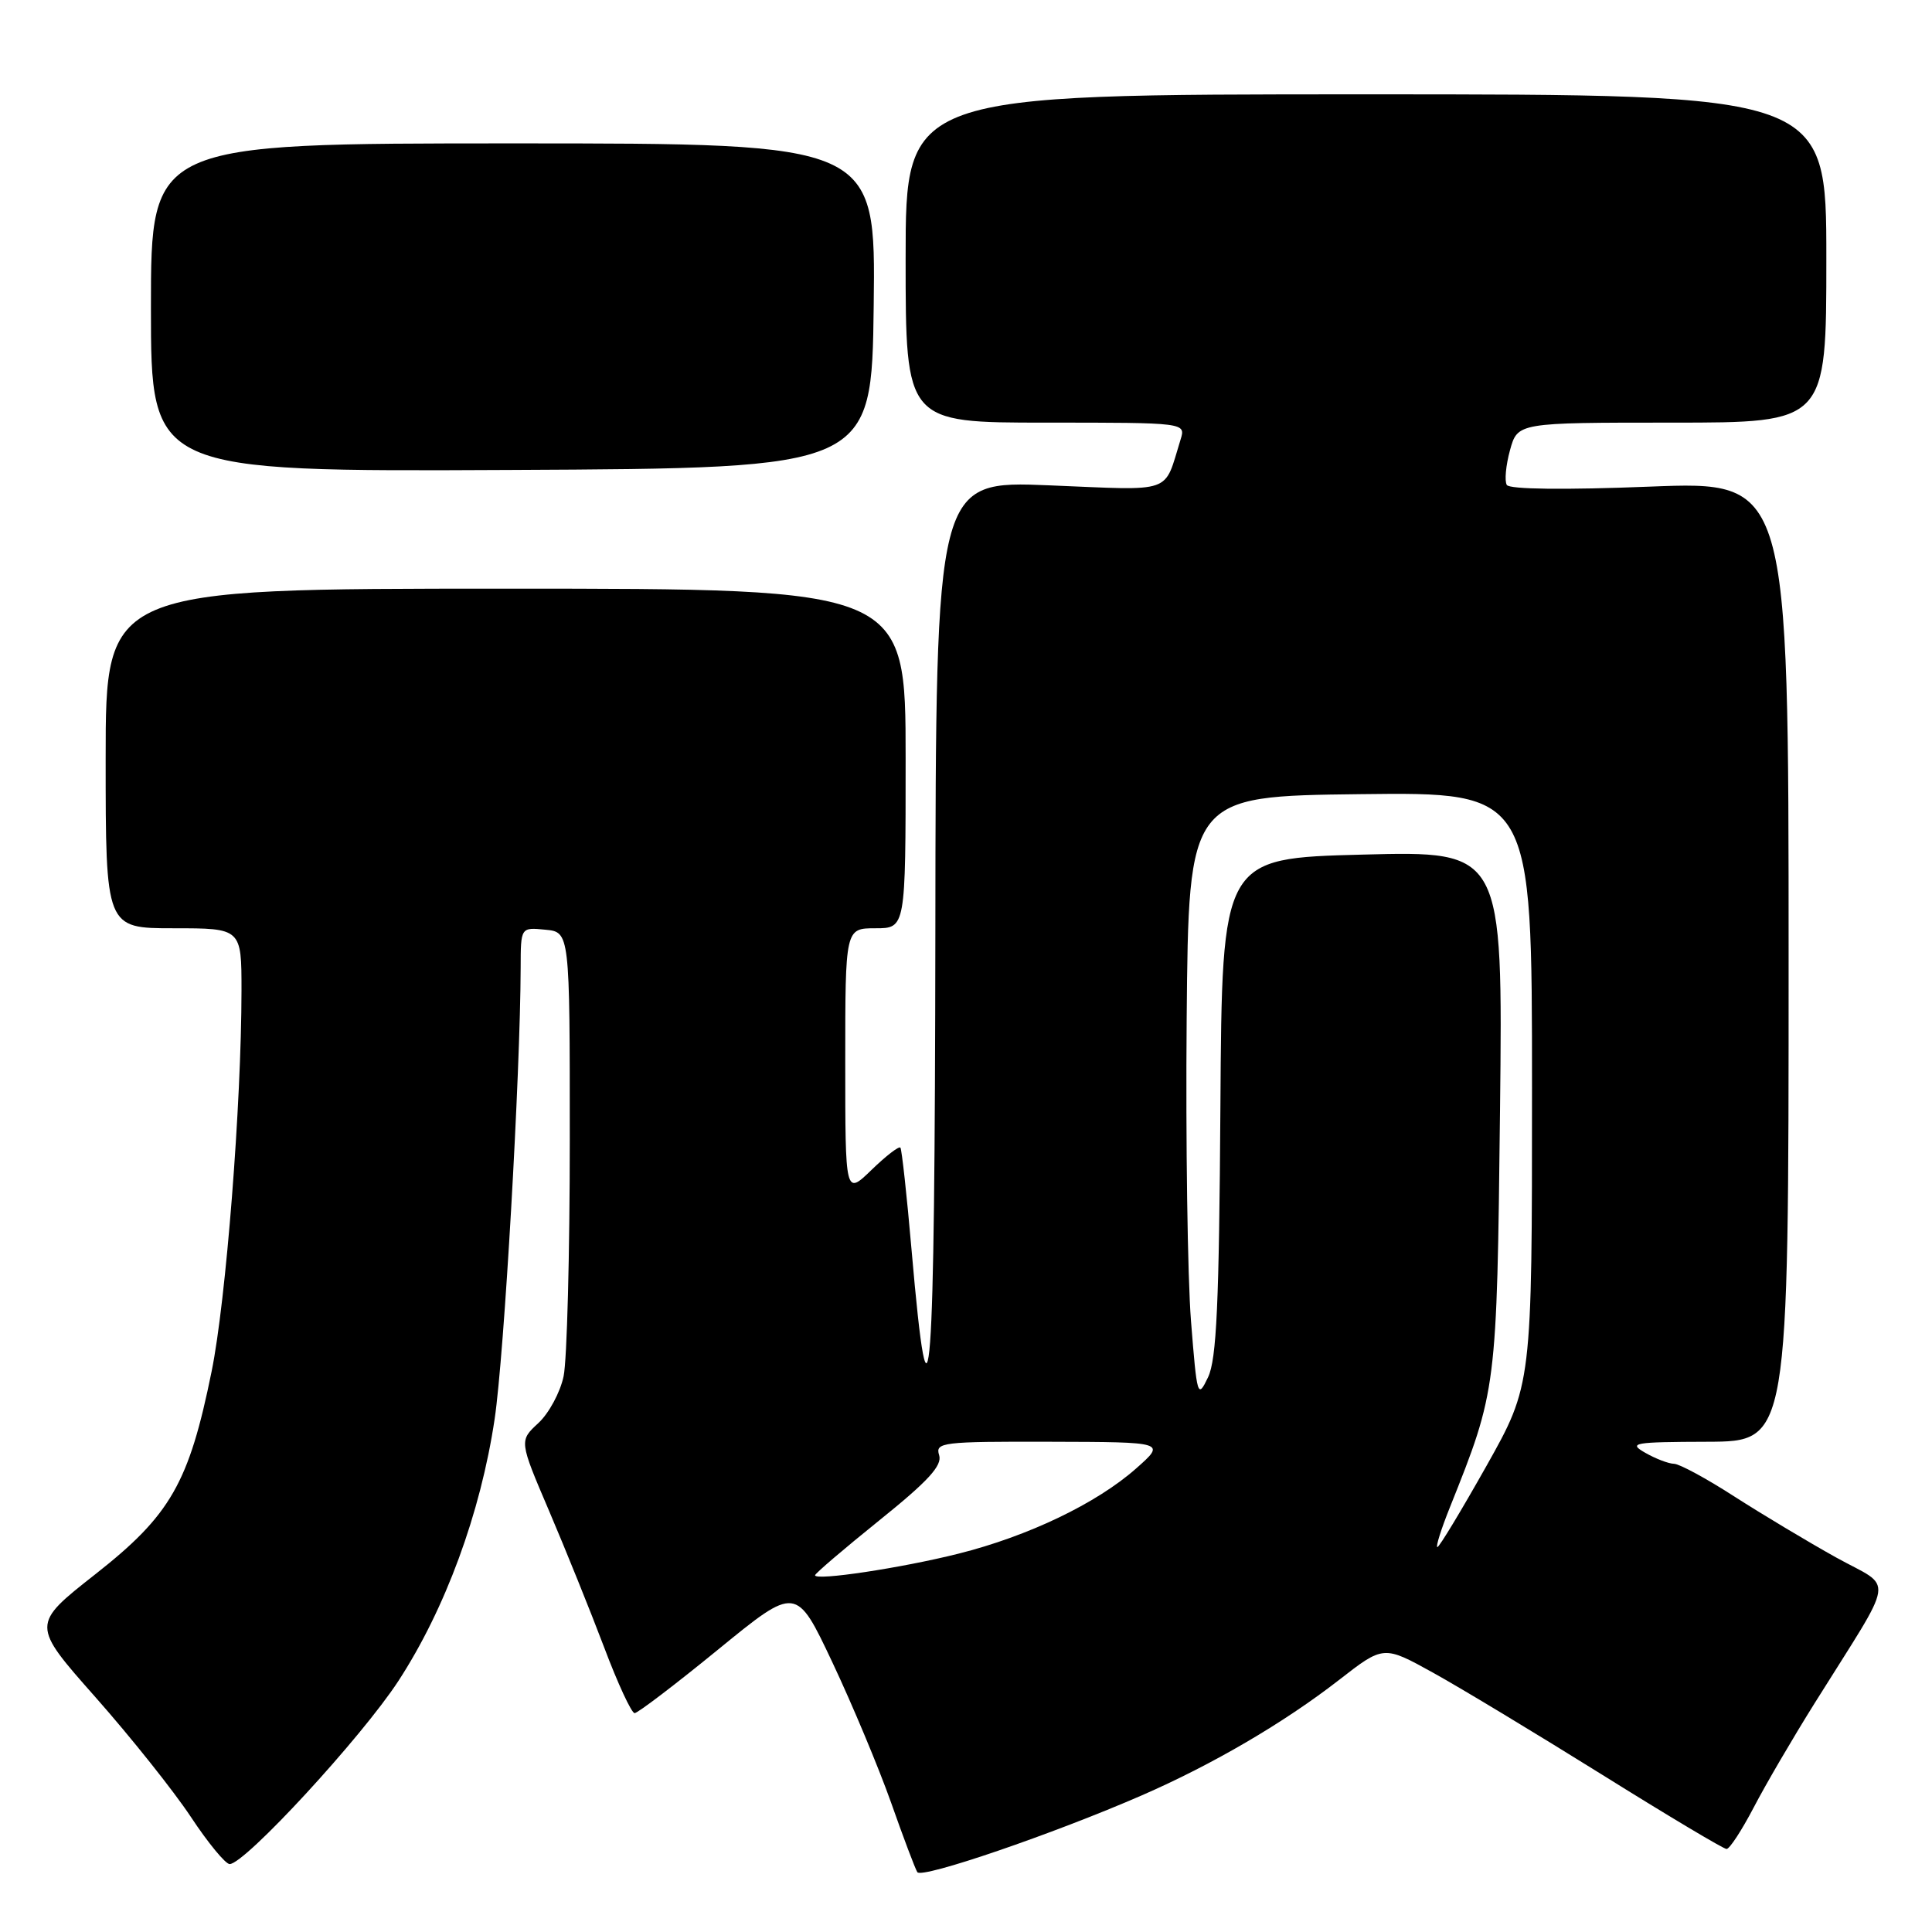 <?xml version="1.0" encoding="UTF-8" standalone="no"?>
<!DOCTYPE svg PUBLIC "-//W3C//DTD SVG 1.1//EN" "http://www.w3.org/Graphics/SVG/1.1/DTD/svg11.dtd" >
<svg xmlns="http://www.w3.org/2000/svg" xmlns:xlink="http://www.w3.org/1999/xlink" version="1.1" viewBox="0 0 256 256">
 <g >
 <path fill="currentColor"
d=" M 151.33 237.88 C 160.72 233.78 170.09 228.30 177.42 222.61 C 183.33 218.01 183.33 218.01 189.92 221.66 C 193.54 223.66 203.60 229.74 212.28 235.15 C 220.96 240.57 228.38 245.00 228.78 245.00 C 229.18 245.00 230.79 242.53 232.37 239.51 C 233.94 236.49 237.56 230.30 240.40 225.76 C 251.37 208.22 251.01 210.66 243.29 206.37 C 239.55 204.29 233.50 200.66 229.82 198.30 C 226.15 195.93 222.55 193.98 221.82 193.96 C 221.10 193.95 219.38 193.29 218.00 192.50 C 215.71 191.19 216.42 191.07 226.25 191.04 C 237.00 191.00 237.00 191.00 237.00 127.38 C 237.00 63.76 237.00 63.76 218.62 64.48 C 207.30 64.93 200.02 64.84 199.66 64.26 C 199.34 63.74 199.53 61.67 200.08 59.66 C 201.09 56.00 201.09 56.00 221.55 56.00 C 242.00 56.00 242.00 56.00 242.00 34.25 C 242.00 12.50 242.00 12.50 181.00 12.50 C 120.00 12.50 120.00 12.50 120.00 34.25 C 120.00 56.00 120.00 56.00 138.57 56.00 C 157.13 56.00 157.13 56.00 156.43 58.25 C 154.16 65.54 155.74 64.99 139.04 64.31 C 124.00 63.69 124.00 63.69 123.94 123.59 C 123.87 184.51 123.20 193.40 120.78 165.55 C 120.16 158.37 119.49 152.31 119.31 152.07 C 119.12 151.83 117.40 153.16 115.49 155.01 C 112.00 158.39 112.00 158.39 112.00 140.70 C 112.00 123.00 112.00 123.00 116.00 123.00 C 120.00 123.00 120.00 123.00 120.00 100.50 C 120.00 78.00 120.00 78.00 67.00 78.00 C 14.00 78.00 14.00 78.00 14.00 100.50 C 14.00 123.00 14.00 123.00 23.00 123.00 C 32.00 123.00 32.00 123.00 32.00 131.25 C 31.99 146.28 29.95 172.36 28.04 181.72 C 25.04 196.50 22.60 200.76 12.65 208.58 C 4.14 215.27 4.14 215.27 12.65 224.89 C 17.32 230.17 23.01 237.31 25.29 240.75 C 27.56 244.19 29.88 247.00 30.43 247.00 C 32.44 247.00 47.89 230.24 52.78 222.75 C 59.00 213.21 63.68 200.49 65.54 188.04 C 66.81 179.56 68.95 142.33 68.99 128.19 C 69.00 122.87 69.00 122.87 72.25 123.19 C 75.50 123.50 75.50 123.50 75.50 151.00 C 75.50 166.12 75.13 180.24 74.68 182.36 C 74.24 184.48 72.73 187.28 71.33 188.57 C 68.79 190.92 68.79 190.92 72.76 200.21 C 74.94 205.32 78.22 213.44 80.04 218.25 C 81.85 223.06 83.68 227.00 84.09 227.00 C 84.50 227.00 89.49 223.20 95.17 218.56 C 105.50 210.12 105.50 210.12 110.29 220.26 C 112.93 225.85 116.42 234.20 118.06 238.82 C 119.69 243.45 121.26 247.61 121.55 248.07 C 122.11 248.98 139.61 242.99 151.33 237.88 Z  M 115.77 40.52 C 116.04 19.00 116.04 19.00 68.02 19.00 C 20.00 19.00 20.00 19.00 20.00 40.75 C 20.00 62.50 20.00 62.50 67.75 62.27 C 115.50 62.04 115.50 62.04 115.77 40.52 Z  M 108.00 208.73 C 108.00 208.50 111.83 205.23 116.51 201.46 C 122.99 196.25 124.88 194.19 124.44 192.81 C 123.90 191.12 124.84 191.00 139.18 191.04 C 154.50 191.08 154.50 191.08 150.53 194.59 C 145.29 199.22 136.24 203.55 127.00 205.87 C 119.39 207.78 108.00 209.49 108.00 208.73 Z  M 192.11 199.75 C 198.33 184.19 198.34 184.16 198.76 147.13 C 199.14 112.75 199.14 112.75 180.53 113.24 C 161.92 113.72 161.92 113.72 161.71 146.61 C 161.54 172.75 161.21 180.12 160.07 182.50 C 158.69 185.39 158.61 185.10 157.81 175.00 C 157.36 169.22 157.10 151.22 157.24 135.00 C 157.50 105.50 157.50 105.50 180.25 105.23 C 203.00 104.96 203.00 104.96 203.00 144.23 C 203.00 183.50 203.00 183.50 196.96 194.25 C 193.63 200.16 190.71 205.00 190.46 205.00 C 190.21 205.00 190.95 202.64 192.11 199.75 Z "/>
</g>
</svg>